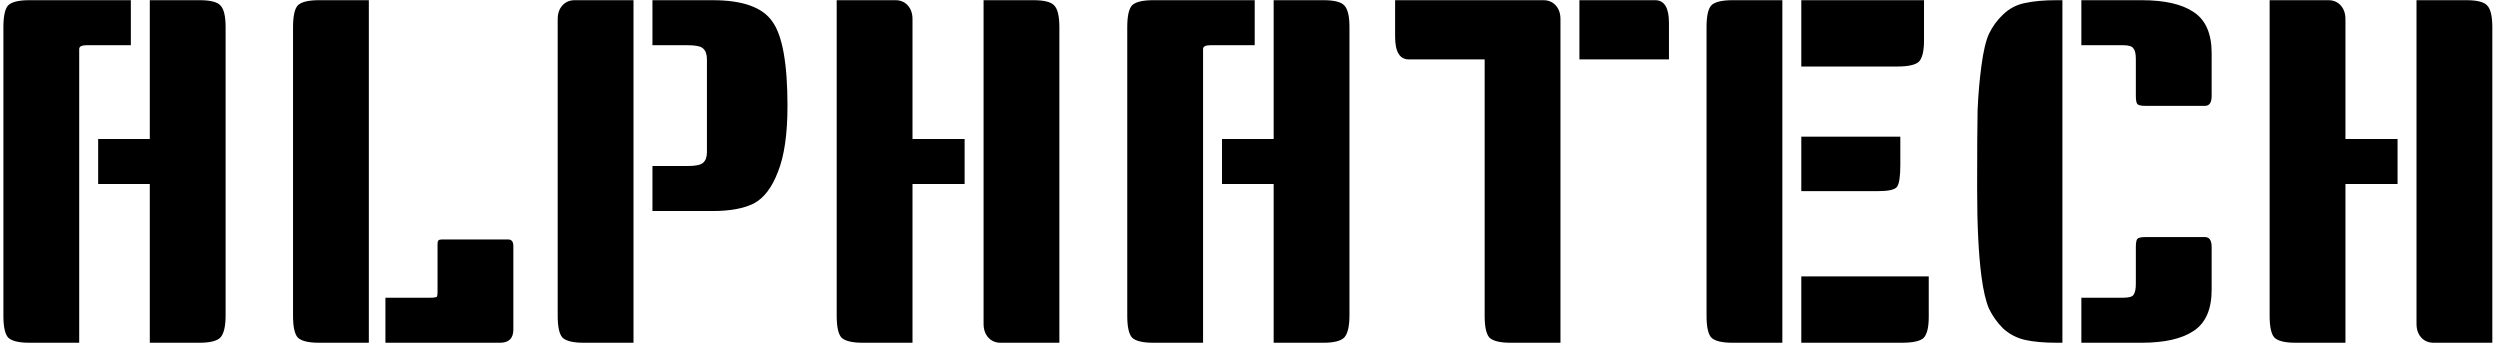 <svg width="248" height="34" viewBox="0 0 248 34" fill="none" xmlns="http://www.w3.org/2000/svg">
<path d="M12.98 4.484H8.609C8.108 4.484 7.857 4.609 7.857 4.86V34H2.922C1.857 34 1.152 33.828 0.807 33.483C0.494 33.138 0.337 32.418 0.337 31.321V2.698C0.337 1.601 0.494 0.881 0.807 0.536C1.152 0.191 1.857 0.019 2.922 0.019H12.98V4.484ZM14.86 0.019H19.795C20.86 0.019 21.55 0.191 21.863 0.536C22.208 0.881 22.38 1.601 22.38 2.698V31.274C22.38 32.371 22.208 33.107 21.863 33.483C21.518 33.828 20.829 34 19.795 34H14.86V18.255H9.737V13.79H14.86V0.019ZM43.827 23.754H50.407C50.752 23.754 50.924 23.973 50.924 24.412V32.684C50.924 33.561 50.486 34 49.608 34H38.234V29.535H42.605C43.107 29.535 43.357 29.488 43.357 29.394C43.389 29.269 43.404 29.128 43.404 28.971V24.271C43.404 24.02 43.436 23.879 43.498 23.848C43.561 23.785 43.671 23.754 43.827 23.754ZM36.589 34H31.654C30.589 34 29.884 33.828 29.539 33.483C29.226 33.138 29.069 32.418 29.069 31.321V2.698C29.069 1.601 29.226 0.881 29.539 0.536C29.884 0.191 30.589 0.019 31.654 0.019H36.589V34ZM62.843 34H57.908C56.843 34 56.138 33.828 55.793 33.483C55.48 33.138 55.323 32.418 55.323 31.321V1.899C55.323 1.335 55.48 0.881 55.793 0.536C56.107 0.191 56.514 0.019 57.015 0.019H62.843V34ZM64.723 0.019H70.692C73.669 0.019 75.643 0.724 76.614 2.134C77.617 3.513 78.118 6.301 78.118 10.5C78.118 13.289 77.805 15.466 77.178 17.033C76.583 18.6 75.784 19.649 74.781 20.182C73.779 20.683 72.416 20.934 70.692 20.934H64.723V16.469H68.201C69.016 16.469 69.533 16.359 69.752 16.14C70.003 15.921 70.128 15.576 70.128 15.106V5.894C70.128 5.393 70.003 5.032 69.752 4.813C69.533 4.594 69.016 4.484 68.201 4.484H64.723V0.019ZM95.69 18.255H90.52V34H85.585C84.52 34 83.815 33.828 83.47 33.483C83.157 33.138 83 32.418 83 31.321V0.019H88.828C89.329 0.019 89.737 0.191 90.05 0.536C90.363 0.881 90.52 1.335 90.52 1.899V13.79H95.69V18.255ZM97.57 0.019H102.505C103.57 0.019 104.26 0.191 104.573 0.536C104.918 0.881 105.09 1.601 105.09 2.698V34H99.262C98.761 34 98.353 33.828 98.04 33.483C97.727 33.138 97.57 32.684 97.57 32.12V0.019ZM124.467 4.484H120.096C119.595 4.484 119.344 4.609 119.344 4.86V34H114.409C113.344 34 112.639 33.828 112.294 33.483C111.981 33.138 111.824 32.418 111.824 31.321V2.698C111.824 1.601 111.981 0.881 112.294 0.536C112.639 0.191 113.344 0.019 114.409 0.019H124.467V4.484ZM126.347 0.019H131.282C132.348 0.019 133.037 0.191 133.35 0.536C133.695 0.881 133.867 1.601 133.867 2.698V31.274C133.867 32.371 133.695 33.107 133.35 33.483C133.006 33.828 132.316 34 131.282 34H126.347V18.255H121.224V13.79H126.347V0.019ZM138.395 0.019H153.106C153.607 0.019 154.014 0.191 154.328 0.536C154.641 0.881 154.798 1.335 154.798 1.899V34H149.863C148.797 34 148.092 33.828 147.748 33.483C147.434 33.138 147.278 32.418 147.278 31.321V5.894H139.758C138.849 5.894 138.395 5.142 138.395 3.638V0.019ZM156.678 0.019H164.198C165.106 0.019 165.561 0.771 165.561 2.275V5.894H156.678V0.019ZM176.809 34H171.874C170.809 34 170.104 33.828 169.759 33.483C169.446 33.138 169.289 32.418 169.289 31.321V2.698C169.289 1.601 169.446 0.881 169.759 0.536C170.104 0.191 170.809 0.019 171.874 0.019H176.809V34ZM191.332 27.42V31.415C191.332 32.48 191.16 33.185 190.815 33.53C190.47 33.843 189.75 34 188.653 34H178.689V27.42H191.332ZM188.512 13.555V16.375C188.512 17.503 188.402 18.224 188.183 18.537C187.964 18.819 187.337 18.96 186.303 18.96H178.689V13.555H188.512ZM190.862 0.019V4.014C190.862 5.079 190.69 5.784 190.345 6.129C190 6.442 189.28 6.599 188.183 6.599H178.689V0.019H190.862ZM204.591 34H204.027C202.774 34 201.724 33.906 200.878 33.718C200.063 33.53 199.343 33.154 198.716 32.59C198.121 31.995 197.651 31.337 197.306 30.616C196.993 29.895 196.742 28.814 196.554 27.373C196.272 25.211 196.131 22.313 196.131 18.678C196.131 15.012 196.147 12.427 196.178 10.923C196.241 9.419 196.366 7.962 196.554 6.552C196.742 5.111 196.993 4.045 197.306 3.356C197.651 2.635 198.121 1.993 198.716 1.429C199.343 0.834 200.063 0.458 200.878 0.301C201.724 0.113 202.774 0.019 204.027 0.019H204.591V34ZM206.471 0.019H212.44C214.727 0.019 216.451 0.411 217.61 1.194C218.801 1.977 219.396 3.34 219.396 5.283V9.513C219.396 10.171 219.177 10.5 218.738 10.5H212.816C212.377 10.5 212.111 10.437 212.017 10.312C211.923 10.187 211.876 9.92 211.876 9.513V5.847C211.876 5.346 211.798 5.001 211.641 4.813C211.516 4.594 211.171 4.484 210.607 4.484H206.471V0.019ZM212.816 23.519H218.738C219.177 23.519 219.396 23.848 219.396 24.506V28.736C219.396 30.679 218.801 32.042 217.61 32.825C216.451 33.608 214.727 34 212.44 34H206.471V29.535H210.607C211.171 29.535 211.516 29.441 211.641 29.253C211.798 29.034 211.876 28.673 211.876 28.172V24.506C211.876 24.099 211.923 23.832 212.017 23.707C212.111 23.582 212.377 23.519 212.816 23.519ZM237.838 18.255H232.668V34H227.733C226.667 34 225.962 33.828 225.618 33.483C225.304 33.138 225.148 32.418 225.148 31.321V0.019H230.976C231.477 0.019 231.884 0.191 232.198 0.536C232.511 0.881 232.668 1.335 232.668 1.899V13.79H237.838V18.255ZM239.718 0.019H244.653C245.718 0.019 246.407 0.191 246.721 0.536C247.065 0.881 247.238 1.601 247.238 2.698V34H241.41C240.908 34 240.501 33.828 240.188 33.483C239.874 33.138 239.718 32.684 239.718 32.12V0.019Z" fill="black"/>
</svg>

